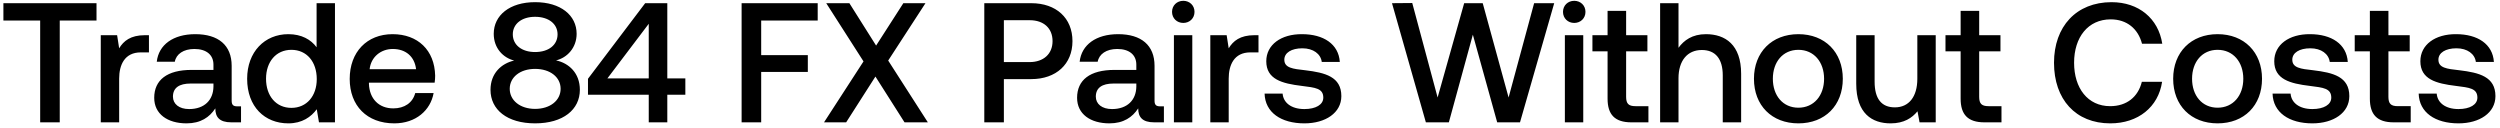 <svg width="470" height="24" viewBox="0 0 470 24" fill="none" xmlns="http://www.w3.org/2000/svg"><path d="M.64 3.864h6.912V23h3.68V3.864h6.912V.6H.64v3.264zm26.594 2.752c-2.688 0-4 1.088-4.832 2.464l-.384-2.464h-3.072V23h3.456v-8.224c0-2.528.992-4.928 4.064-4.928h1.536V6.616h-.768zm17.375 13.376c-.703 0-1.056-.224-1.056-1.056v-6.56c0-3.872-2.495-5.952-6.847-5.952-4.129 0-6.88 1.984-7.233 5.184h3.392c.256-1.44 1.633-2.4 3.68-2.4 2.273 0 3.584 1.12 3.584 2.944v.992h-4.127c-4.577 0-7.009 1.888-7.009 5.248 0 3.04 2.497 4.8 6.08 4.8 2.657 0 4.32-1.152 5.408-2.816 0 1.632.768 2.624 3.008 2.624h1.825v-3.008h-.705zm-4.48-3.712c-.032 2.528-1.695 4.224-4.575 4.224-1.889 0-3.04-.96-3.04-2.336 0-1.664 1.183-2.464 3.328-2.464h4.288v.576zm19.39-7.392c-1.056-1.44-2.816-2.464-5.312-2.464-4.448 0-7.744 3.328-7.744 8.384 0 5.248 3.296 8.384 7.744 8.384 2.592 0 4.288-1.216 5.344-2.656L59.967 23h3.008V.6h-3.456v8.288zM54.783 20.28c-2.88 0-4.768-2.24-4.768-5.472 0-3.2 1.888-5.44 4.768-5.44s4.768 2.24 4.768 5.504c0 3.168-1.888 5.408-4.768 5.408zm19.345 2.912c4.064 0 6.816-2.464 7.392-5.696h-3.456c-.48 1.824-2.016 2.88-4.128 2.88-2.72 0-4.48-1.824-4.576-4.608v-.224h12.352c.064-.448.096-.896.096-1.312-.096-4.8-3.264-7.808-8-7.808-4.832 0-8.064 3.36-8.064 8.416 0 5.024 3.232 8.352 8.384 8.352zm-4.64-10.176c.256-2.336 2.144-3.808 4.352-3.808 2.4 0 4.096 1.376 4.384 3.808h-8.736zm35.046-1.664c2.08-.48 3.872-2.368 3.872-4.992 0-3.488-3.008-5.952-7.808-5.952-4.768 0-7.776 2.464-7.776 5.952 0 2.72 1.792 4.512 3.84 5.024-2.4.544-4.448 2.4-4.448 5.504 0 3.712 3.104 6.304 8.384 6.304s8.416-2.592 8.416-6.304c0-3.168-2.08-5.024-4.48-5.536zm-3.936-8.192c2.56 0 4.224 1.344 4.224 3.296 0 1.984-1.664 3.328-4.224 3.328-2.528 0-4.192-1.344-4.192-3.328 0-1.952 1.664-3.296 4.192-3.296zm0 17.312c-2.816 0-4.768-1.6-4.768-3.776 0-2.176 1.952-3.744 4.768-3.744 2.848 0 4.8 1.568 4.8 3.744s-1.952 3.776-4.8 3.776zm9.943-2.656h11.424V23h3.488v-5.184h3.392v-3.072h-3.392V.6h-4.16l-10.752 14.208v3.008zm11.424-13.344v10.272h-7.776l7.776-10.272zM139.423 23h3.68v-9.472h8.768V10.36h-8.768V3.864h10.624V.6h-14.304V23zm15.493 0h4.16l5.504-8.608L170.052 23h4.384l-7.456-11.616L173.988.6h-4.16l-5.12 7.968L159.684.6h-4.352l7.008 10.944L154.916 23zm30.132 0h3.68v-8.128h5.152c4.672 0 7.744-2.816 7.744-7.136 0-4.352-3.072-7.136-7.744-7.136h-8.832V23zm8.544-19.2c2.624 0 4.288 1.504 4.288 3.936 0 2.4-1.696 3.936-4.32 3.936h-4.832V3.8h4.864zm24.518 16.192c-.704 0-1.056-.224-1.056-1.056v-6.56c0-3.872-2.496-5.952-6.848-5.952-4.128 0-6.88 1.984-7.232 5.184h3.392c.256-1.44 1.632-2.4 3.68-2.4 2.272 0 3.584 1.12 3.584 2.944v.992h-4.128c-4.576 0-7.009 1.888-7.009 5.248 0 3.04 2.497 4.8 6.081 4.8 2.656 0 4.32-1.152 5.408-2.816 0 1.632.768 2.624 3.008 2.624h1.824v-3.008h-.704zm-4.48-3.712c-.032 2.528-1.696 4.224-4.576 4.224-1.888 0-3.04-.96-3.04-2.336 0-1.664 1.184-2.464 3.328-2.464h4.288v.576zm8.826-11.968c1.184 0 2.112-.864 2.112-2.08 0-1.216-.928-2.08-2.112-2.08-1.184 0-2.112.864-2.112 2.08 0 1.216.928 2.08 2.112 2.08zM220.696 23h3.456V6.616h-3.456V23zm15.132-16.384c-2.688 0-4 1.088-4.832 2.464l-.384-2.464h-3.072V23h3.456v-8.224c0-2.528.992-4.928 4.064-4.928h1.536V6.616h-.768zm1.914 10.976c.096 3.552 3.104 5.6 7.488 5.6 3.968 0 6.944-1.984 6.944-5.12 0-3.648-3.04-4.416-6.784-4.864-2.368-.256-3.936-.448-3.936-1.984 0-1.312 1.344-2.144 3.392-2.144s3.456 1.056 3.648 2.56h3.392c-.224-3.36-3.072-5.216-7.104-5.216-3.936-.032-6.72 1.984-6.72 5.088 0 3.392 2.944 4.192 6.688 4.64 2.528.32 4.032.448 4.032 2.208 0 1.312-1.408 2.144-3.552 2.144-2.496 0-3.968-1.216-4.096-2.912h-3.392zM268.064 23h4.32l4.512-16.48L281.472 23h4.288L292.192.6h-3.776l-4.8 17.728L278.752.6h-3.488l-4.992 17.728-4.768-17.76-3.808.032 6.368 22.4zm27.892-18.688c1.184 0 2.112-.864 2.112-2.08 0-1.216-.928-2.08-2.112-2.08-1.184 0-2.112.864-2.112 2.08 0 1.216.928 2.08 2.112 2.08zM294.196 23h3.456V6.616h-3.456V23zm8.028-4.448c0 2.976 1.344 4.448 4.48 4.448h3.2v-3.04h-2.432c-1.312 0-1.76-.48-1.76-1.76V9.656h4v-3.04h-4V2.04h-3.488v4.576h-2.848v3.04h2.848v8.896zM320.71 6.424c-2.56 0-4.128 1.152-5.152 2.56V.6h-3.456V23h3.456v-8.288c0-3.296 1.664-5.312 4.384-5.312 2.56 0 3.936 1.664 3.936 4.768V23h3.456v-9.12c0-5.472-2.976-7.456-6.624-7.456zm17.386 16.768c4.992 0 8.352-3.36 8.352-8.384 0-4.992-3.36-8.384-8.352-8.384-4.992 0-8.352 3.392-8.352 8.384 0 5.024 3.36 8.384 8.352 8.384zm0-2.944c-2.912 0-4.8-2.272-4.8-5.44 0-3.168 1.888-5.44 4.8-5.44s4.832 2.272 4.832 5.44c0 3.168-1.92 5.44-4.832 5.44zm22.363-5.44c0 3.392-1.6 5.376-4.224 5.376-2.528 0-3.808-1.632-3.808-4.832V6.616h-3.456v9.12c0 5.6 2.976 7.456 6.464 7.456 2.528 0 4.032-1.024 5.056-2.272l.384 2.08h3.04V6.616h-3.456v8.192zm8.14 3.744c0 2.976 1.344 4.448 4.48 4.448h3.2v-3.04h-2.432c-1.312 0-1.76-.48-1.76-1.76V9.656h4v-3.04h-4V2.04h-3.488v4.576h-2.848v3.04h2.848v8.896zm28.146 4.64c5.216 0 9.024-3.072 9.728-7.808h-3.808c-.704 2.848-2.848 4.576-5.952 4.576-4.224 0-6.784-3.392-6.784-8.16 0-4.8 2.624-8.16 6.88-8.16 3.04 0 5.152 1.76 5.888 4.576h3.808c-.736-4.736-4.416-7.808-9.536-7.808-6.624 0-10.816 4.576-10.816 11.392 0 6.88 4.064 11.392 10.592 11.392zm20.164 0c4.992 0 8.352-3.36 8.352-8.384 0-4.992-3.36-8.384-8.352-8.384-4.992 0-8.352 3.392-8.352 8.384 0 5.024 3.36 8.384 8.352 8.384zm0-2.944c-2.912 0-4.8-2.272-4.8-5.44 0-3.168 1.888-5.44 4.8-5.44s4.832 2.272 4.832 5.44c0 3.168-1.92 5.44-4.832 5.44zm10.333-2.656c.096 3.552 3.104 5.6 7.488 5.6 3.968 0 6.944-1.984 6.944-5.12 0-3.648-3.04-4.416-6.784-4.864-2.368-.256-3.936-.448-3.936-1.984 0-1.312 1.344-2.144 3.392-2.144s3.456 1.056 3.648 2.56h3.392c-.224-3.36-3.072-5.216-7.104-5.216-3.936-.032-6.72 1.984-6.72 5.088 0 3.392 2.944 4.192 6.688 4.64 2.528.32 4.032.448 4.032 2.208 0 1.312-1.408 2.144-3.552 2.144-2.496 0-3.968-1.216-4.096-2.912h-3.392zm18.294.96c0 2.976 1.344 4.448 4.48 4.448h3.2v-3.04h-2.432c-1.312 0-1.76-.48-1.76-1.76V9.656h4v-3.04h-4V2.04h-3.488v4.576h-2.848v3.04h2.848v8.896zm9.175-.96c.096 3.552 3.104 5.6 7.488 5.6 3.968 0 6.944-1.984 6.944-5.12 0-3.648-3.04-4.416-6.784-4.864-2.368-.256-3.936-.448-3.936-1.984 0-1.312 1.344-2.144 3.392-2.144s3.456 1.056 3.648 2.56h3.392c-.224-3.36-3.072-5.216-7.104-5.216-3.936-.032-6.72 1.984-6.72 5.088 0 3.392 2.944 4.192 6.688 4.64 2.528.32 4.032.448 4.032 2.208 0 1.312-1.408 2.144-3.552 2.144-2.496 0-3.968-1.216-4.096-2.912h-3.392z" fill="#000"/></svg>
